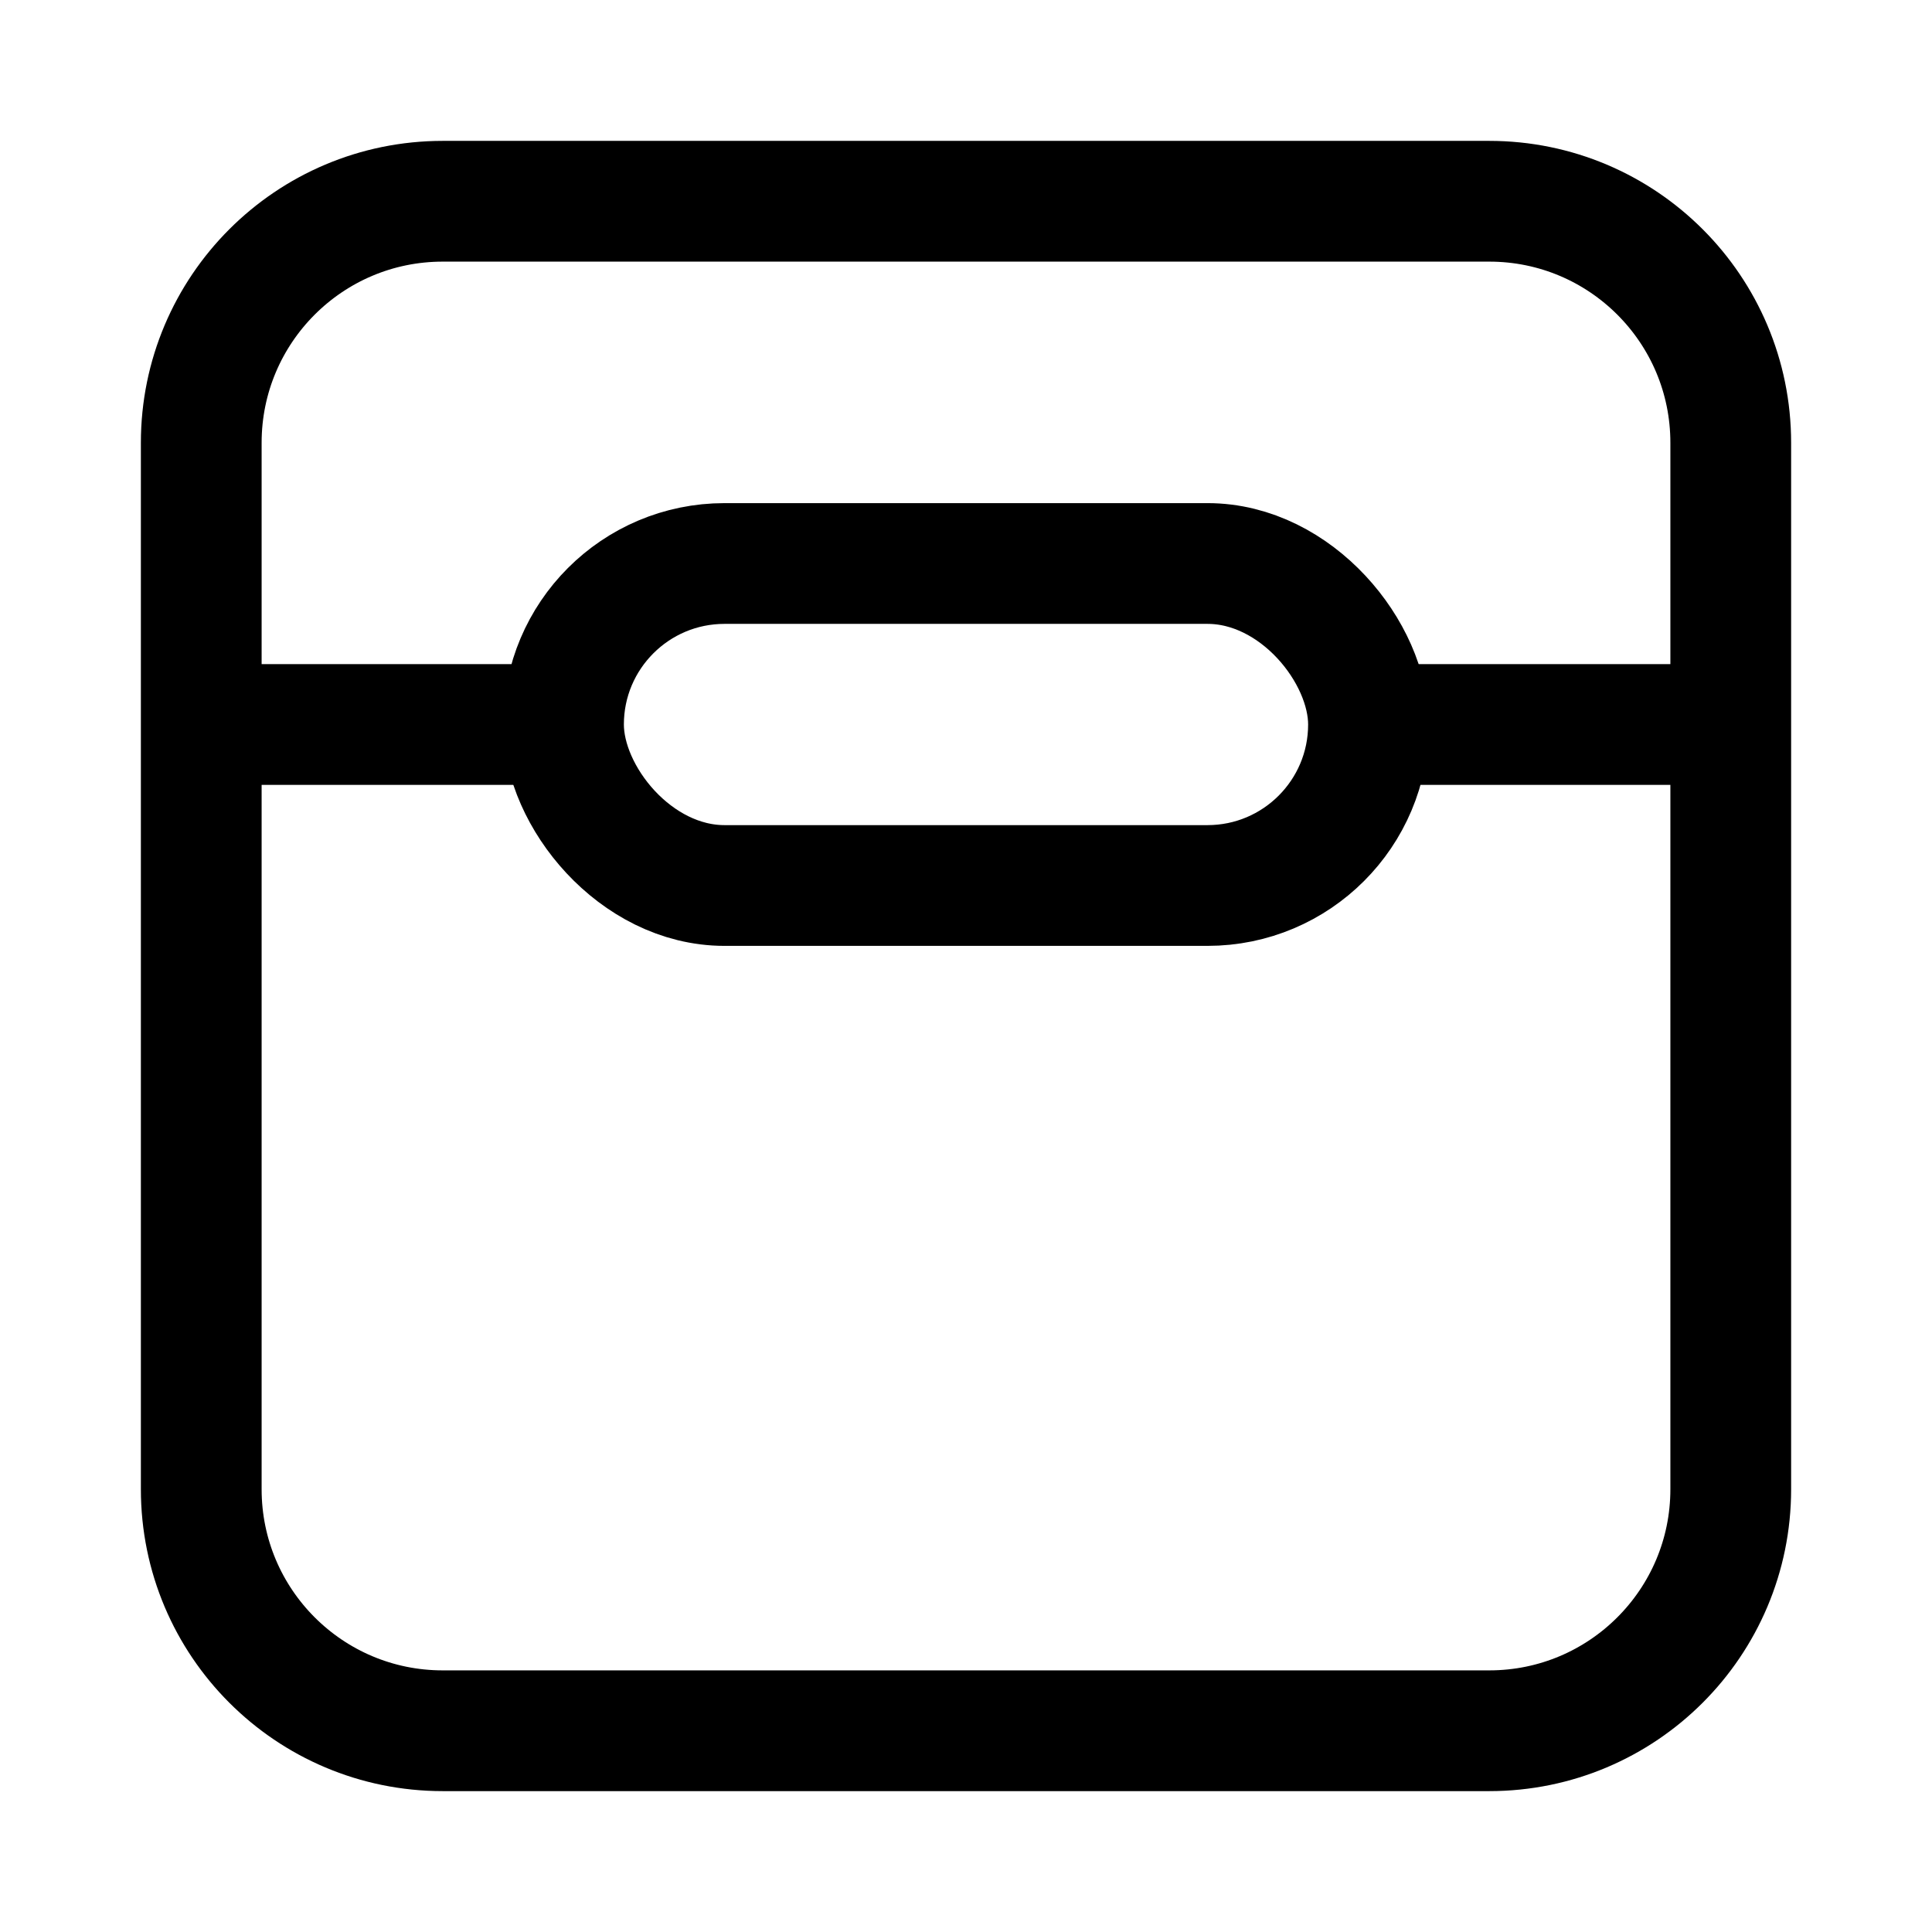 <svg width="24" height="24" viewBox="0 0 24 24" fill="none" xmlns="http://www.w3.org/2000/svg">
    <path d="M18.5 2.5H5.5C3.843 2.5 2.5 3.843 2.5 5.5V18.5C2.5 20.157 3.843 21.5 5.5 21.5H18.5C20.157 21.5 21.5 20.157 21.5 18.5V5.5C21.5 3.843 20.157 2.5 18.5 2.5Z" stroke="currentColor" stroke-width="1.5" stroke-linejoin="round"/>
    <path d="M2.5 9H6.986M21.5 9H17.014" stroke="currentColor" stroke-width="1.5"/>
    <rect x="7" y="7" width="10" height="4" rx="2" stroke="currentColor" stroke-width="1.5" stroke-linejoin="round"/>
</svg>
